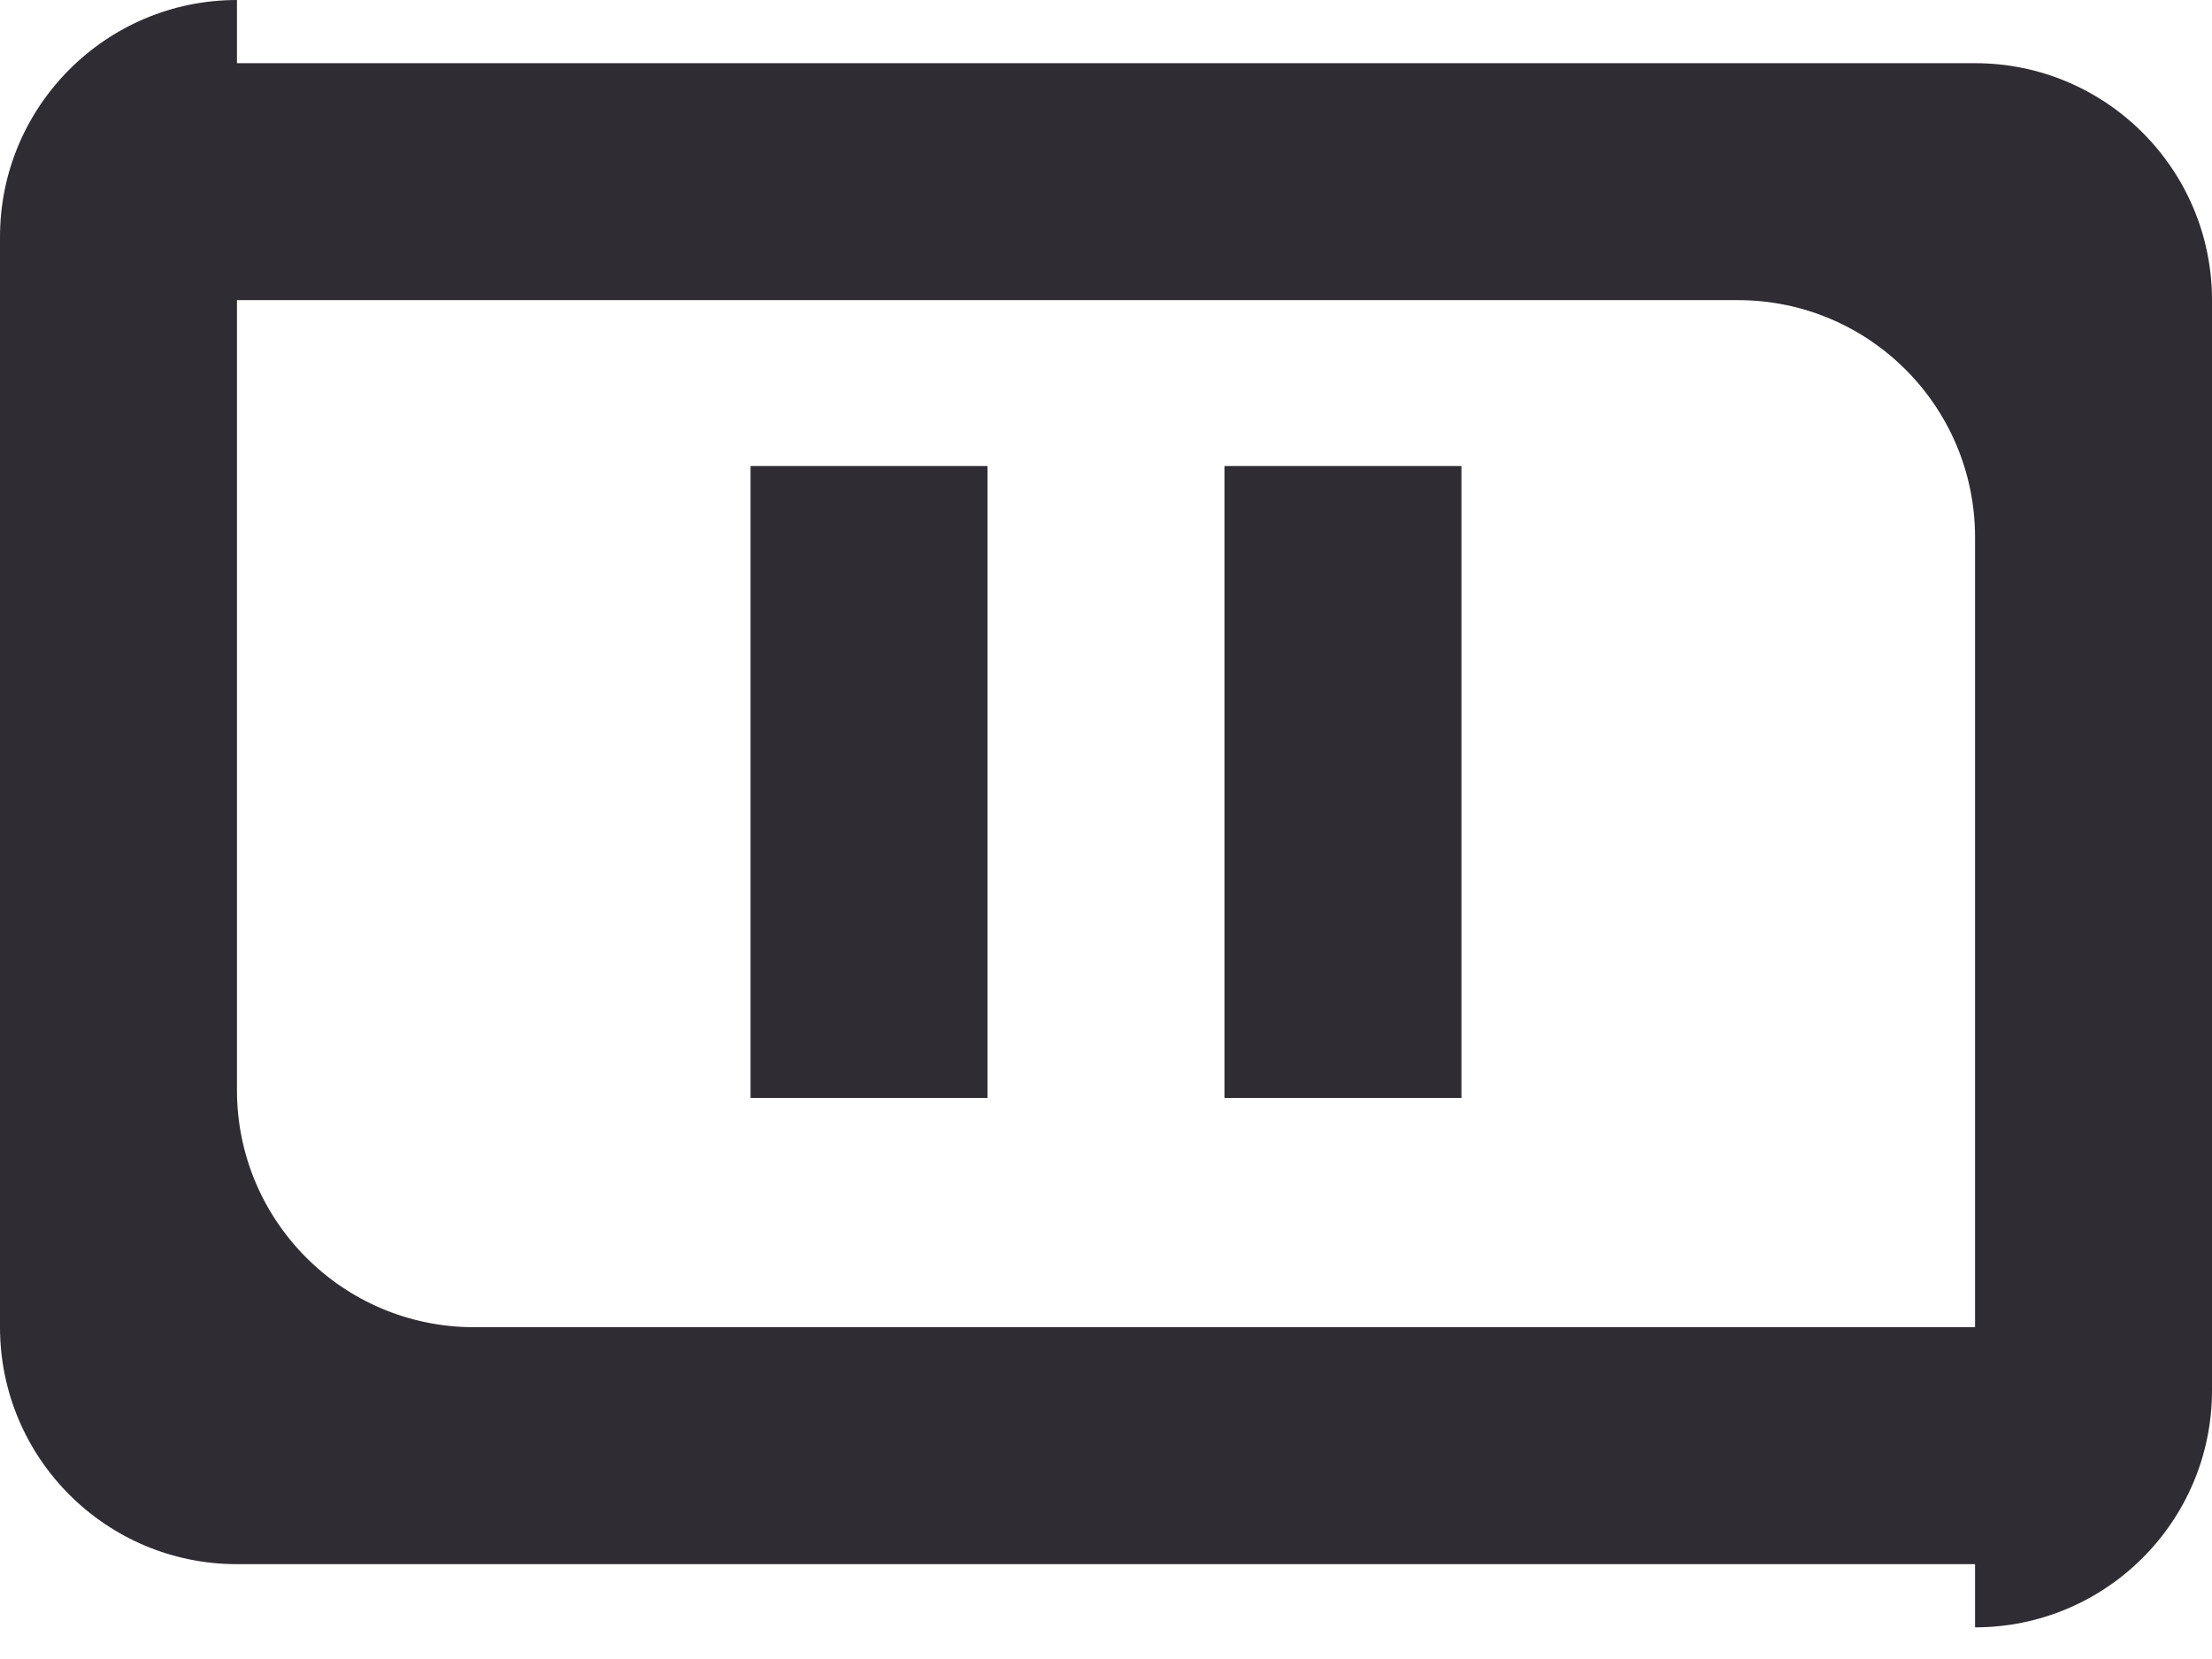 <svg xmlns="http://www.w3.org/2000/svg" width="16" height="12" viewBox="0 0 16 12">
  <g fill="#302C33" fill-rule="evenodd">
    <rect width="1.714" height="4.571" x="5.429" y="3.371"/>
    <rect width="1.714" height="4.571" x="8.857" y="3.371"/>
    <path d="M14.286,11.314 L1.714,11.314 C0.768,11.314 0,10.547 0,9.6 L0,1.714 C0,0.768 0.768,0 1.714,0 L1.714,0.457 L14.286,0.457 C15.232,0.457 16,1.225 16,2.171 L16,10.057 C16,11.004 15.232,11.771 14.286,11.771 L14.286,11.314 Z M14.286,9.6 L14.286,3.886 C14.286,2.939 13.518,2.171 12.571,2.171 L1.714,2.171 L1.714,7.886 C1.714,8.832 2.482,9.6 3.429,9.6 L14.286,9.6 Z"/>
  </g>
</svg>
